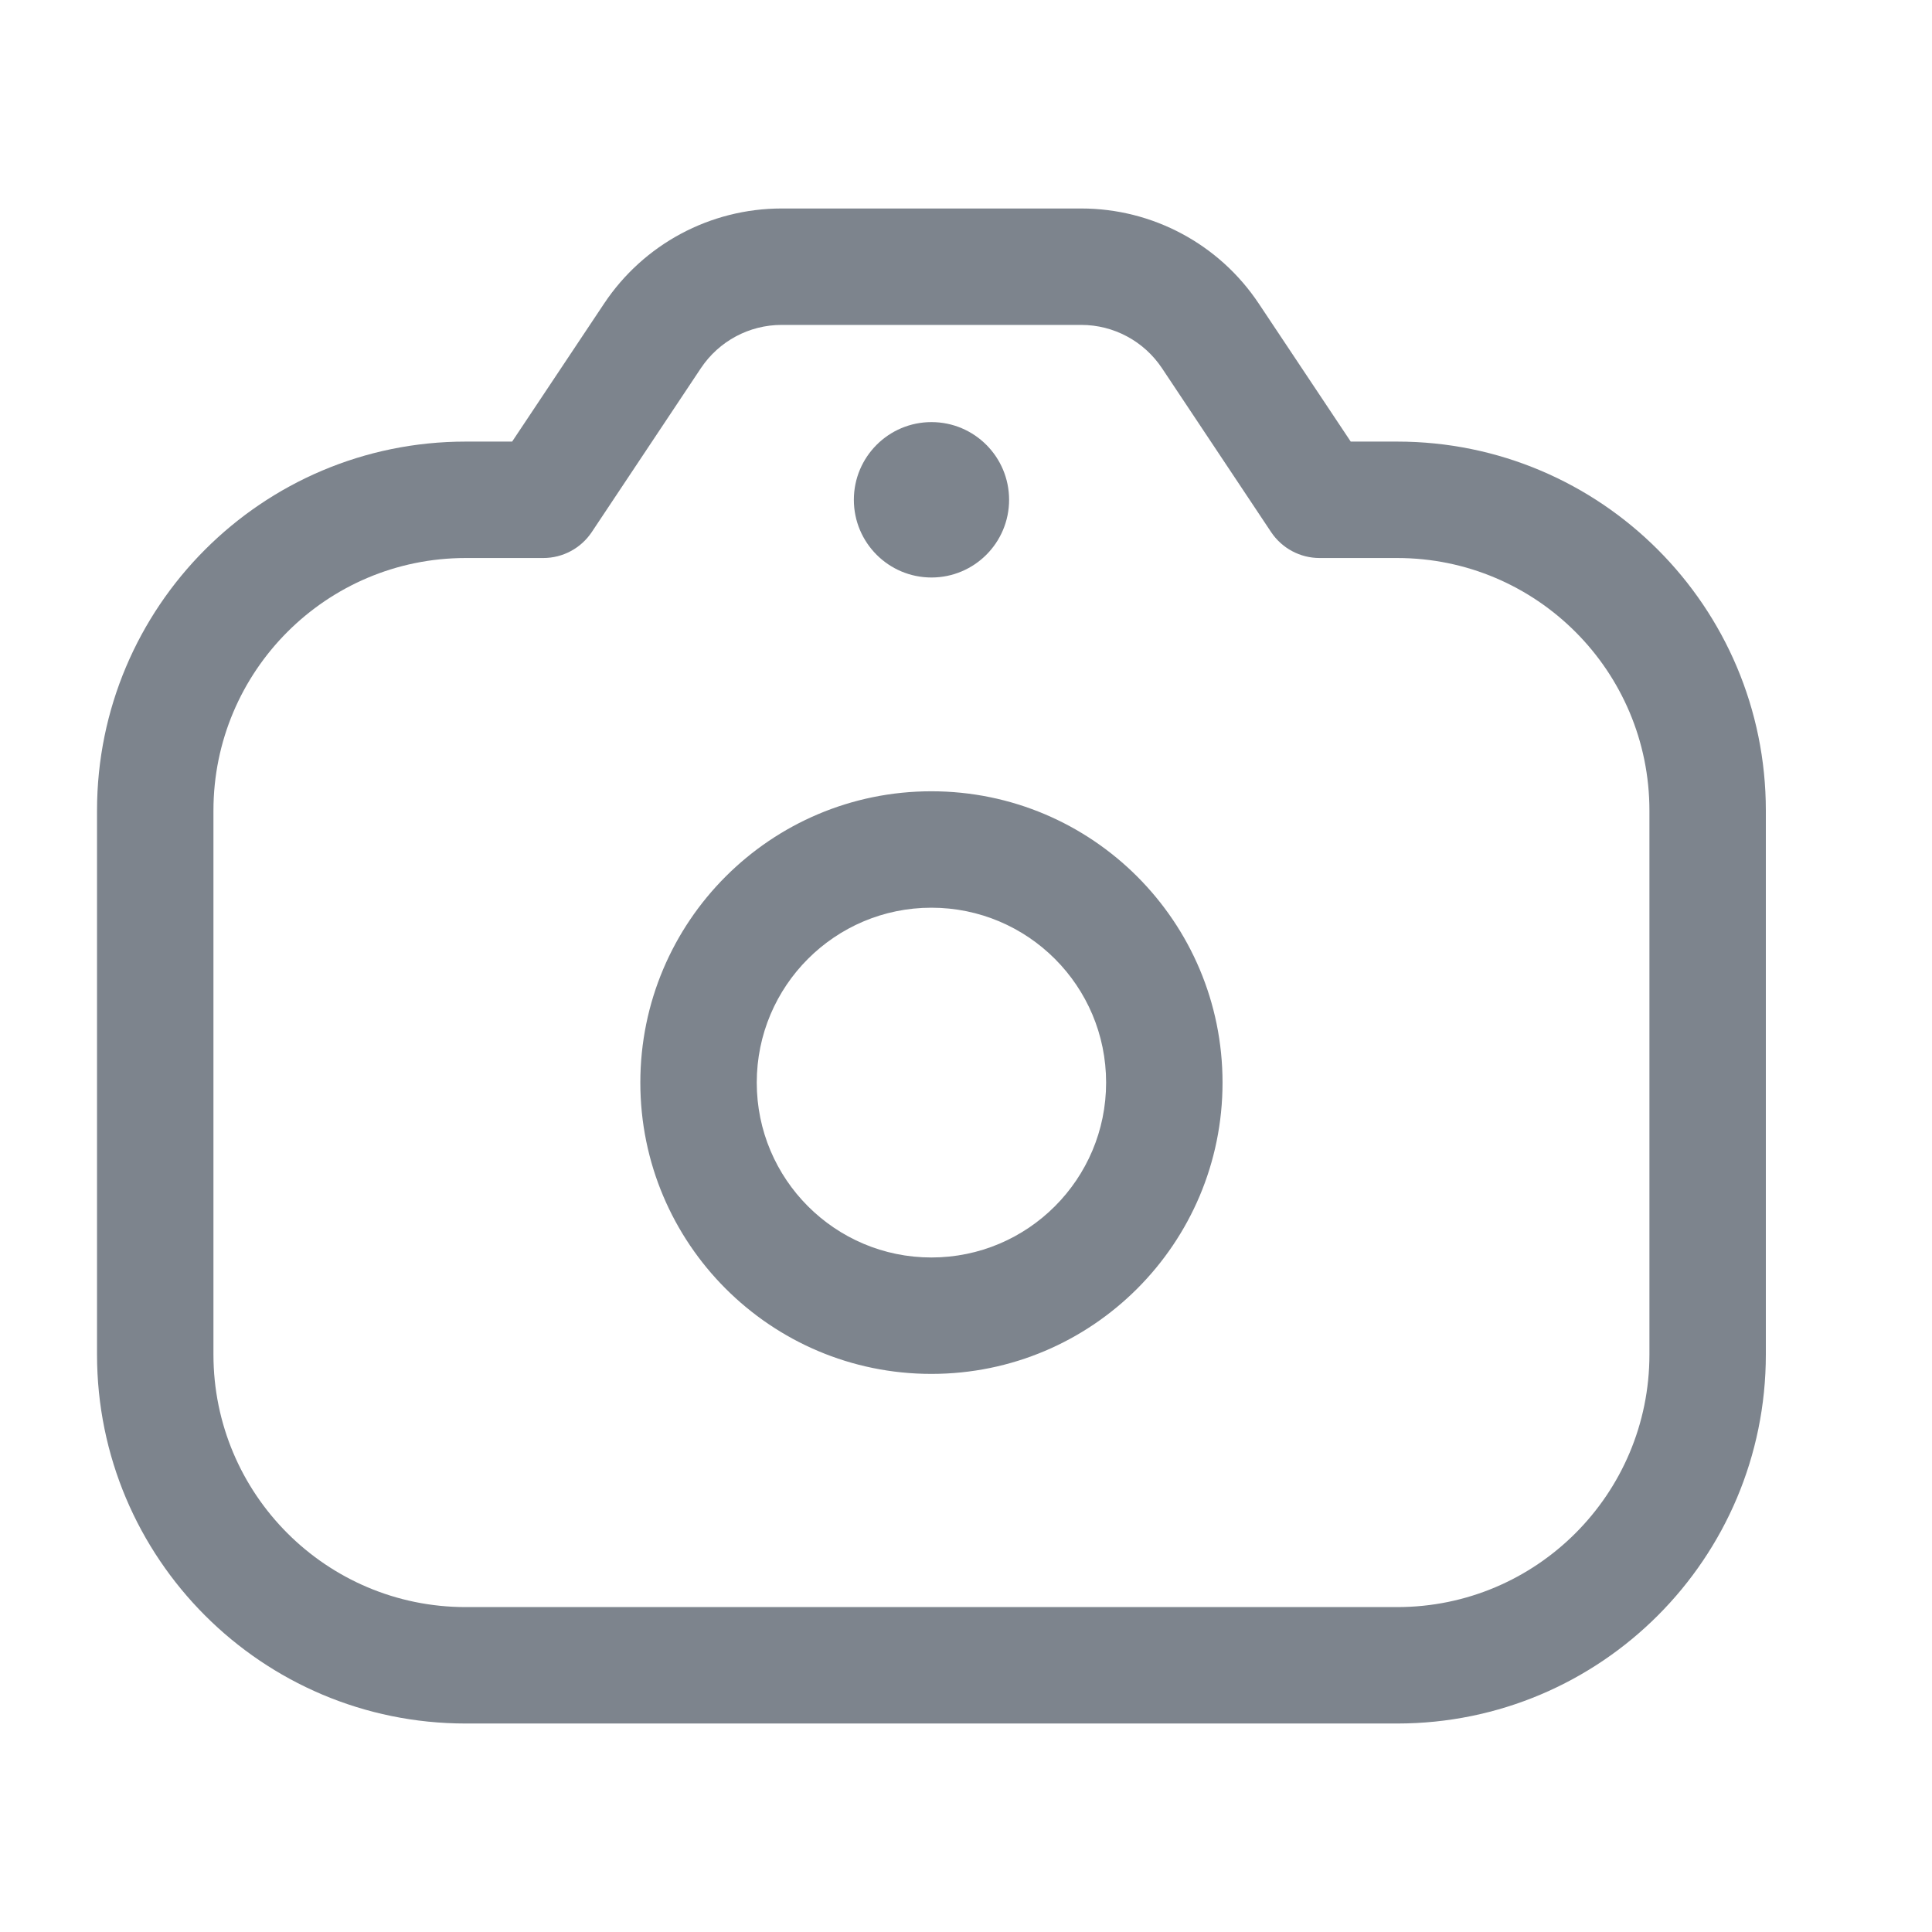 <svg width="23" height="23" viewBox="0 0 23 23" fill="none" xmlns="http://www.w3.org/2000/svg">
<path d="M6.468 5.95V6.643C6.7 6.643 6.916 6.527 7.045 6.334L6.468 5.95ZM7.768 3.999L7.191 3.615V3.615L7.768 3.999ZM14.409 3.999L14.986 3.615V3.615L14.409 3.999ZM15.709 5.95L15.132 6.334C15.261 6.527 15.477 6.643 15.709 6.643V5.95ZM13.168 12.888C13.168 14.038 12.236 14.97 11.088 14.97V16.356C13.003 16.356 14.554 14.803 14.554 12.888H13.168ZM11.088 14.97C9.941 14.97 9.009 14.038 9.009 12.888H7.623C7.623 14.803 9.174 16.356 11.088 16.356V14.97ZM9.009 12.888C9.009 11.737 9.941 10.806 11.088 10.806V9.42C9.174 9.42 7.623 10.973 7.623 12.888H9.009ZM11.088 10.806C12.236 10.806 13.168 11.737 13.168 12.888H14.554C14.554 10.973 13.003 9.42 11.088 9.42V10.806ZM7.045 6.334L8.344 4.383L7.191 3.615L5.891 5.566L7.045 6.334ZM9.305 3.868H12.872V2.482H9.305V3.868ZM13.833 4.383L15.132 6.334L16.286 5.566L14.986 3.615L13.833 4.383ZM12.872 3.868C13.258 3.868 13.618 4.061 13.833 4.383L14.986 3.615C14.515 2.907 13.722 2.482 12.872 2.482V3.868ZM8.344 4.383C8.559 4.061 8.919 3.868 9.305 3.868V2.482C8.455 2.482 7.662 2.907 7.191 3.615L8.344 4.383ZM19.636 9.65V16.125H21.022V9.65H19.636ZM16.633 19.132H5.544V20.518H16.633V19.132ZM2.541 16.125V9.65H1.155V16.125H2.541ZM5.544 19.132C3.886 19.132 2.541 17.787 2.541 16.125H1.155C1.155 18.551 3.119 20.518 5.544 20.518V19.132ZM19.636 16.125C19.636 17.787 18.291 19.132 16.633 19.132V20.518C19.058 20.518 21.022 18.551 21.022 16.125H19.636ZM16.633 6.643C18.291 6.643 19.636 7.989 19.636 9.65H21.022C21.022 7.225 19.058 5.257 16.633 5.257V6.643ZM5.544 5.257C3.119 5.257 1.155 7.225 1.155 9.65H2.541C2.541 7.989 3.886 6.643 5.544 6.643V5.257ZM5.544 6.643H6.468V5.257H5.544V6.643ZM16.633 5.257H15.709V6.643H16.633V5.257Z" fill="#7D848D"/>
<ellipse cx="11.089" cy="5.95" rx="0.924" ry="0.925" fill="#7D848D"/>
</svg>
